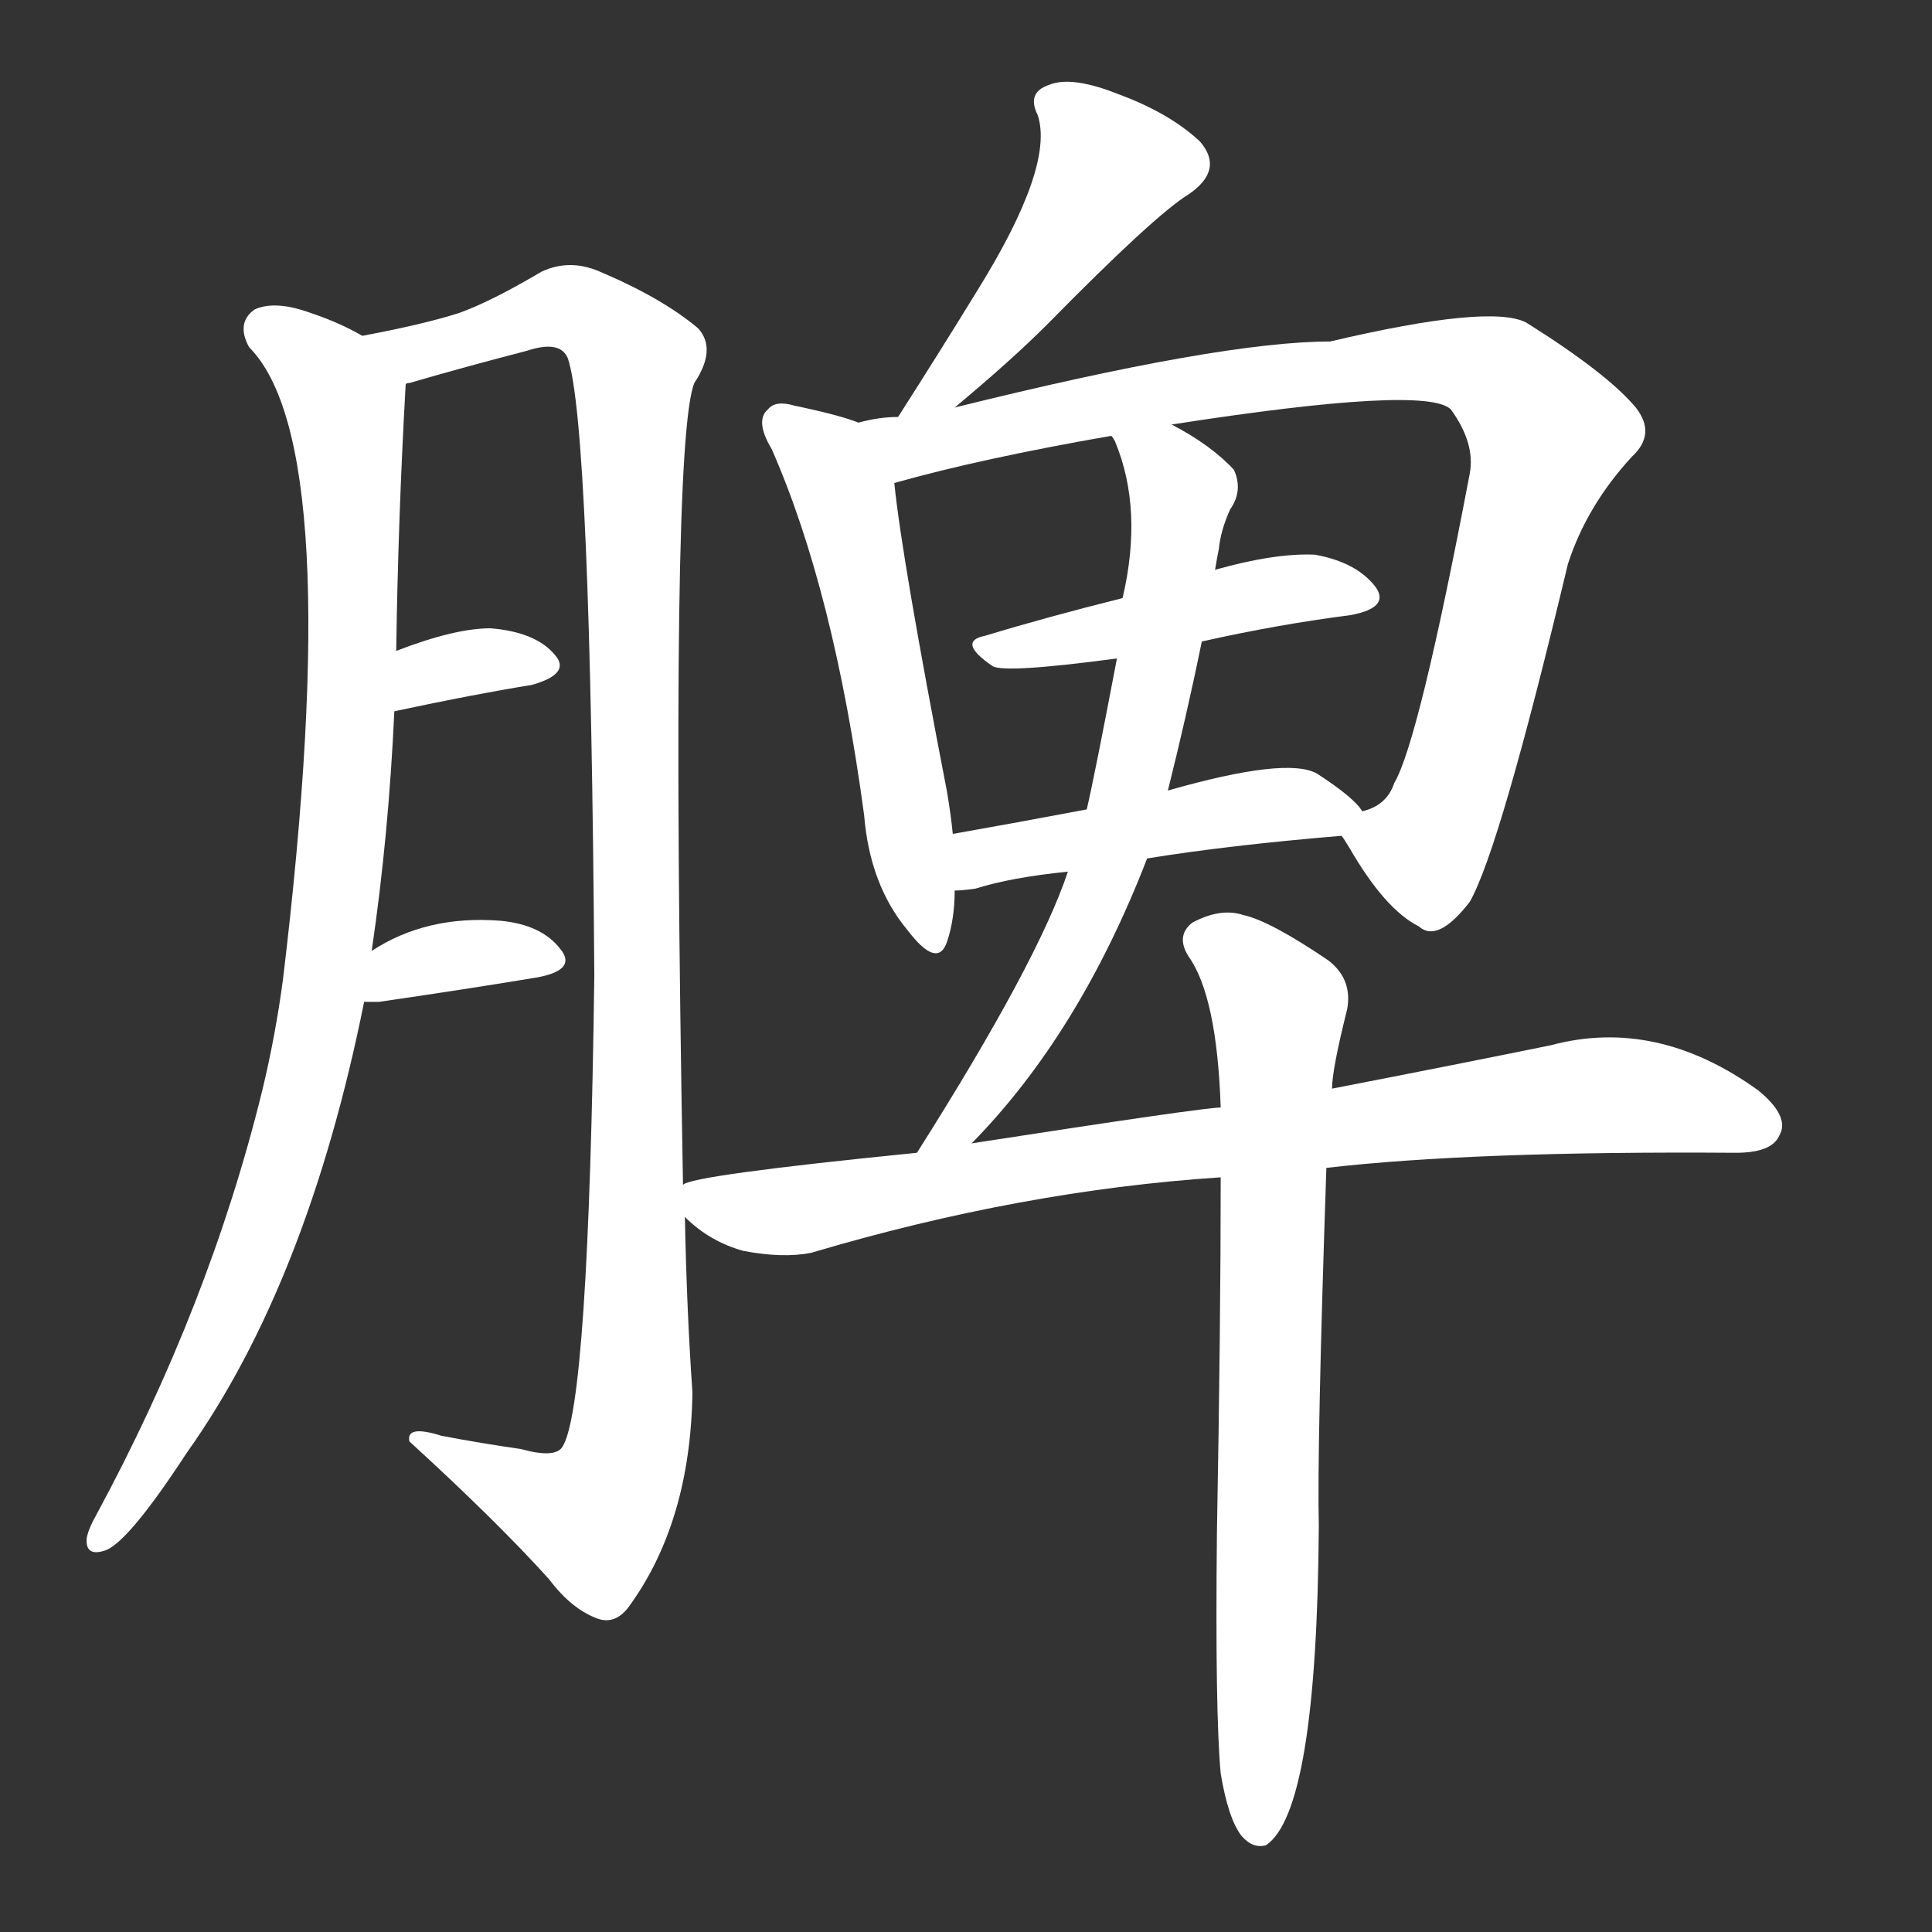 <svg version="1.1" viewBox="0 0 1024 1024" xmlns="http://www.w3.org/2000/svg">
  <rect x="0" y="0" width="1024" height="1024" fill="#333333" stroke="none"/>
  <g transform="scale(1, -1) translate(0, -900)">
    <style type="text/css">
        .stroke1 {fill: #FFFFFF;}
        .stroke2 {fill: #FFFFFF;}
        .stroke3 {fill: #FFFFFF;}
        .stroke4 {fill: #FFFFFF;}
        .stroke5 {fill: #FFFFFF;}
        .stroke6 {fill: #FFFFFF;}
        .stroke7 {fill: #FFFFFF;}
        .stroke8 {fill: #FFFFFF;}
        .stroke9 {fill: #FFFFFF;}
        .stroke10 {fill: #FFFFFF;}
        .stroke11 {fill: #FFFFFF;}
        .stroke12 {fill: #FFFFFF;}
        .stroke13 {fill: #FFFFFF;}
        .stroke14 {fill: #FFFFFF;}
        .stroke15 {fill: #FFFFFF;}
        .stroke16 {fill: #FFFFFF;}
        .stroke17 {fill: #FFFFFF;}
        .stroke18 {fill: #FFFFFF;}
        .stroke19 {fill: #FFFFFF;}
        .stroke20 {fill: #FFFFFF;}
        text {
            font-family: Helvetica;
            font-size: 50px;
            fill: #FFFFFF;}
            paint-order: stroke;
            stroke: #000000;
            stroke-width: 4px;
            stroke-linecap: butt;
            stroke-linejoin: miter;
            font-weight: 800;
        }
    </style>

    <path d="M 192 722 Q 180 729 165 734 Q 146 741 135 736 Q 125 729 132 716 Q 184 664 150 381 Q 146 351 139 322 Q 111 208 51 97 Q 47 90 46 85 Q 45 75 55 78 Q 67 81 99 130 Q 163 220 193 369 L 197 396 Q 206 457 209 523 L 210 555 Q 211 625 215 696 C 216 711 216 711 192 722 Z" class="stroke1"/>
    <path d="M 362 272 Q 355 665 368 697 Q 380 715 370 726 Q 351 742 318 756 Q 302 763 287 756 Q 260 740 243 734 Q 224 728 192 722 C 163 716 186 687 215 696 Q 215 697 217 697 Q 248 706 279 714 Q 297 720 301 710 Q 313 674 315 383 Q 312 154 298 133 Q 294 127 276 132 Q 255 135 234 139 Q 215 145 217 136 Q 263 94 291 63 Q 303 47 317 42 Q 326 39 333 48 Q 366 93 367 162 Q 364 205 363 255 L 362 272 Z" class="stroke2"/>
    <path d="M 209 523 Q 251 532 282 537 Q 303 543 294 553 Q 284 565 260 567 Q 241 567 210 555 C 182 544 180 517 209 523 Z" class="stroke3"/>
    <path d="M 193 369 Q 196 369 201 369 Q 249 376 285 382 Q 306 386 297 397 Q 287 410 265 412 Q 226 415 197 396 C 172 380 163 369 193 369 Z" class="stroke4"/>
    <path d="M 506 684 Q 536 709 555 728 Q 612 786 630 797 Q 649 810 636 825 Q 620 840 593 850 Q 568 860 556 855 Q 544 851 550 839 Q 559 812 518 746 Q 499 715 476 679 C 460 654 483 665 506 684 Z" class="stroke5"/>
    <path d="M 455 676 Q 445 680 421 685 Q 411 688 407 683 Q 400 677 409 662 Q 442 587 458 468 Q 461 431 481 407 Q 497 386 502 401 Q 506 413 506 428 L 505 458 Q 504 468 502 480 Q 478 604 474 644 C 471 671 471 671 455 676 Z" class="stroke6"/>
    <path d="M 711 457 Q 712 456 715 451 Q 734 418 752 409 Q 762 400 779 422 Q 795 450 831 601 Q 841 632 865 658 Q 878 670 867 684 Q 852 702 809 729 Q 790 739 705 719 Q 647 719 506 684 L 476 679 Q 466 679 455 676 C 425 672 445 636 474 644 Q 520 657 589 669 L 621 675 Q 756 696 769 683 Q 782 665 779 649 Q 752 507 739 485 Q 735 473 722 470 C 709 460 709 460 711 457 Z" class="stroke7"/>
    <path d="M 637 560 Q 677 569 716 574 Q 737 578 729 589 Q 719 602 697 606 Q 676 607 644 598 L 595 583 Q 555 573 522 563 Q 507 560 526 547 Q 532 543 592 551 L 637 560 Z" class="stroke8"/>
    <path d="M 608 445 Q 651 452 711 457 C 731 459 731 459 722 470 Q 718 477 698 490 Q 682 499 619 481 L 576 471 Q 539 464 505 458 C 475 453 476 426 506 428 Q 510 428 517 429 Q 536 435 566 438 L 608 445 Z" class="stroke9"/>
    <path d="M 515 294 Q 572 352 608 445 L 619 481 Q 629 521 637 560 L 644 598 Q 645 604 646 609 Q 647 619 652 630 Q 659 640 654 651 Q 642 664 621 675 C 595 690 577 696 589 669 Q 590 668 591 666 Q 606 630 595 583 L 592 551 Q 580 488 576 471 L 566 438 Q 550 390 486 289 C 470 264 494 272 515 294 Z" class="stroke10"/>
    <path d="M 703 281 Q 781 290 920 289 Q 939 289 943 298 Q 949 308 932 322 Q 878 361 822 346 Q 773 336 706 323 L 647 313 Q 638 313 515 294 L 486 289 Q 366 277 362 272 C 346 268 346 268 363 255 Q 376 242 394 237 Q 415 233 430 236 Q 541 269 647 276 L 703 281 Z" class="stroke11"/>
    <path d="M 647 -40 Q 651 -64 658 -73 Q 664 -80 671 -78 Q 698 -60 699 91 Q 698 133 703 281 L 706 323 Q 706 333 714 365 Q 717 381 704 391 Q 673 412 659 415 Q 647 419 632 411 Q 623 404 630 393 Q 645 372 647 313 L 647 276 Q 647 197 645 88 Q 644 -8 647 -40 Z" class="stroke12"/>
</g></svg>